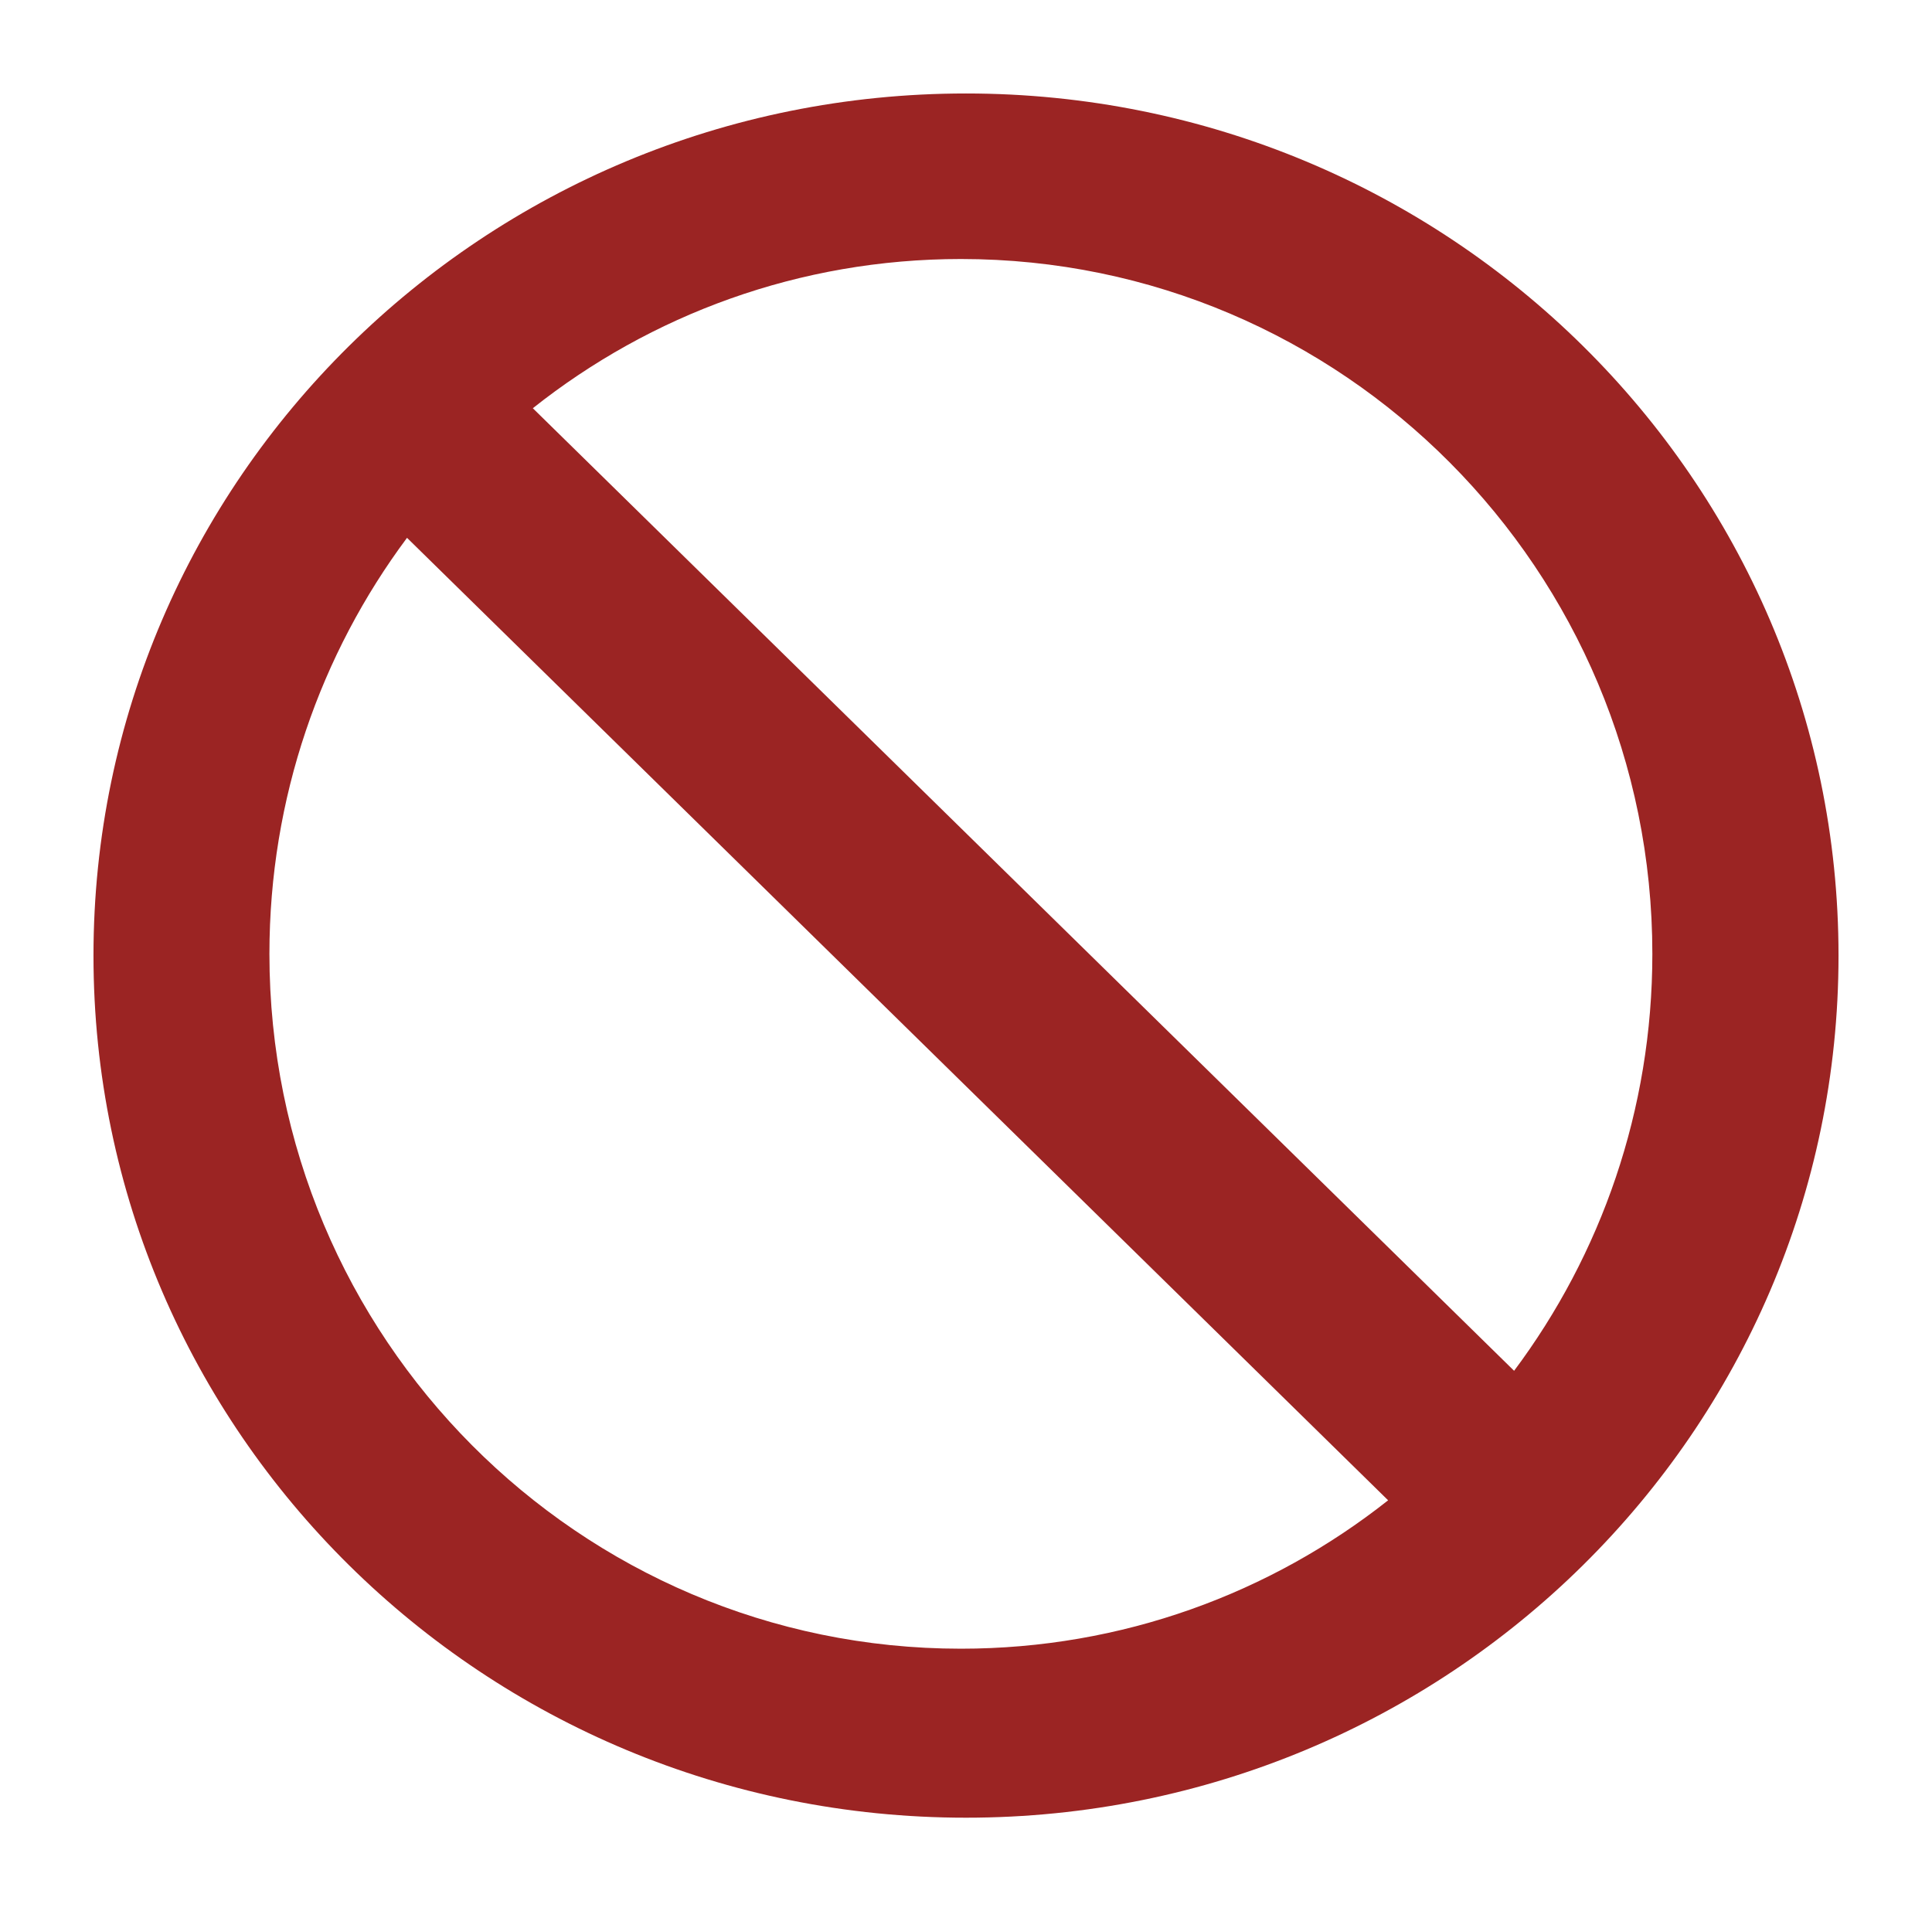 <?xml version="1.0" encoding="UTF-8" standalone="no"?>
<!-- Created with Inkscape (http://www.inkscape.org/) -->

<svg
   xmlns:dc="http://purl.org/dc/elements/1.1/"
   xmlns:cc="http://creativecommons.org/ns#"
   xmlns:rdf="http://www.w3.org/1999/02/22-rdf-syntax-ns#"
   xmlns:svg="http://www.w3.org/2000/svg"
   xmlns="http://www.w3.org/2000/svg"
   xmlns:sodipodi="http://sodipodi.sourceforge.net/DTD/sodipodi-0.dtd"
   xmlns:inkscape="http://www.inkscape.org/namespaces/inkscape"
   width="732.304"
   height="724.46"
   id="svg4208"
   version="1.1"
   inkscape:version="0.48.5 r10040"
   sodipodi:docname="sign_prohibition.svg">
  <defs
     id="defs3" />
  <sodipodi:namedview
     inkscape:document-units="mm"
     id="base"
     pagecolor="#ffffff"
     bordercolor="#666666"
     borderopacity="1.0"
     inkscape:pageopacity="0.0"
     inkscape:pageshadow="2"
     inkscape:zoom="0.98994949"
     inkscape:cx="181.64942"
     inkscape:cy="390.44877"
     inkscape:current-layer="layer1"
     showgrid="false"
     inkscape:window-width="1757"
     inkscape:window-height="870"
     inkscape:window-x="37"
     inkscape:window-y="64"
     inkscape:window-maximized="0"
     units="mm"
     fit-margin-top="10"
     fit-margin-right="10"
     fit-margin-bottom="10"
     fit-margin-left="10" />
  <g
     inkscape:label="Layer 1"
     inkscape:groupmode="layer"
     id="layer1"
     transform="translate(-13.848,-172.989)">
    <path
       style="fill:#9b2423;fill-opacity:1;stroke:none"
       d="m 380,208.422 c -182.651,0 -330.719,146.327 -330.719,326.812 0,180.485 148.068,326.781 330.719,326.781 182.651,0 330.719,-146.296 330.719,-326.781 0,-180.485 -148.068,-326.812 -330.719,-326.812 z m -1.938,62.75 c 144.749,0 262.094,117.935 262.094,263.406 0,59.297 -19.503,114.013 -52.406,158.031 l -371.938,-364.875 c 44.63,-35.407 100.978,-56.562 162.25,-56.562 z M 168.125,376.86 540,741.704 c -44.578,35.244 -100.816,56.25 -161.938,56.25 -144.749,0 -262.094,-117.904 -262.094,-263.375 0,-59.154 19.397,-113.75 52.156,-157.719 z"
       id="path4160"
       inkscape:connector-curvature="0" />
  </g>
</svg>
